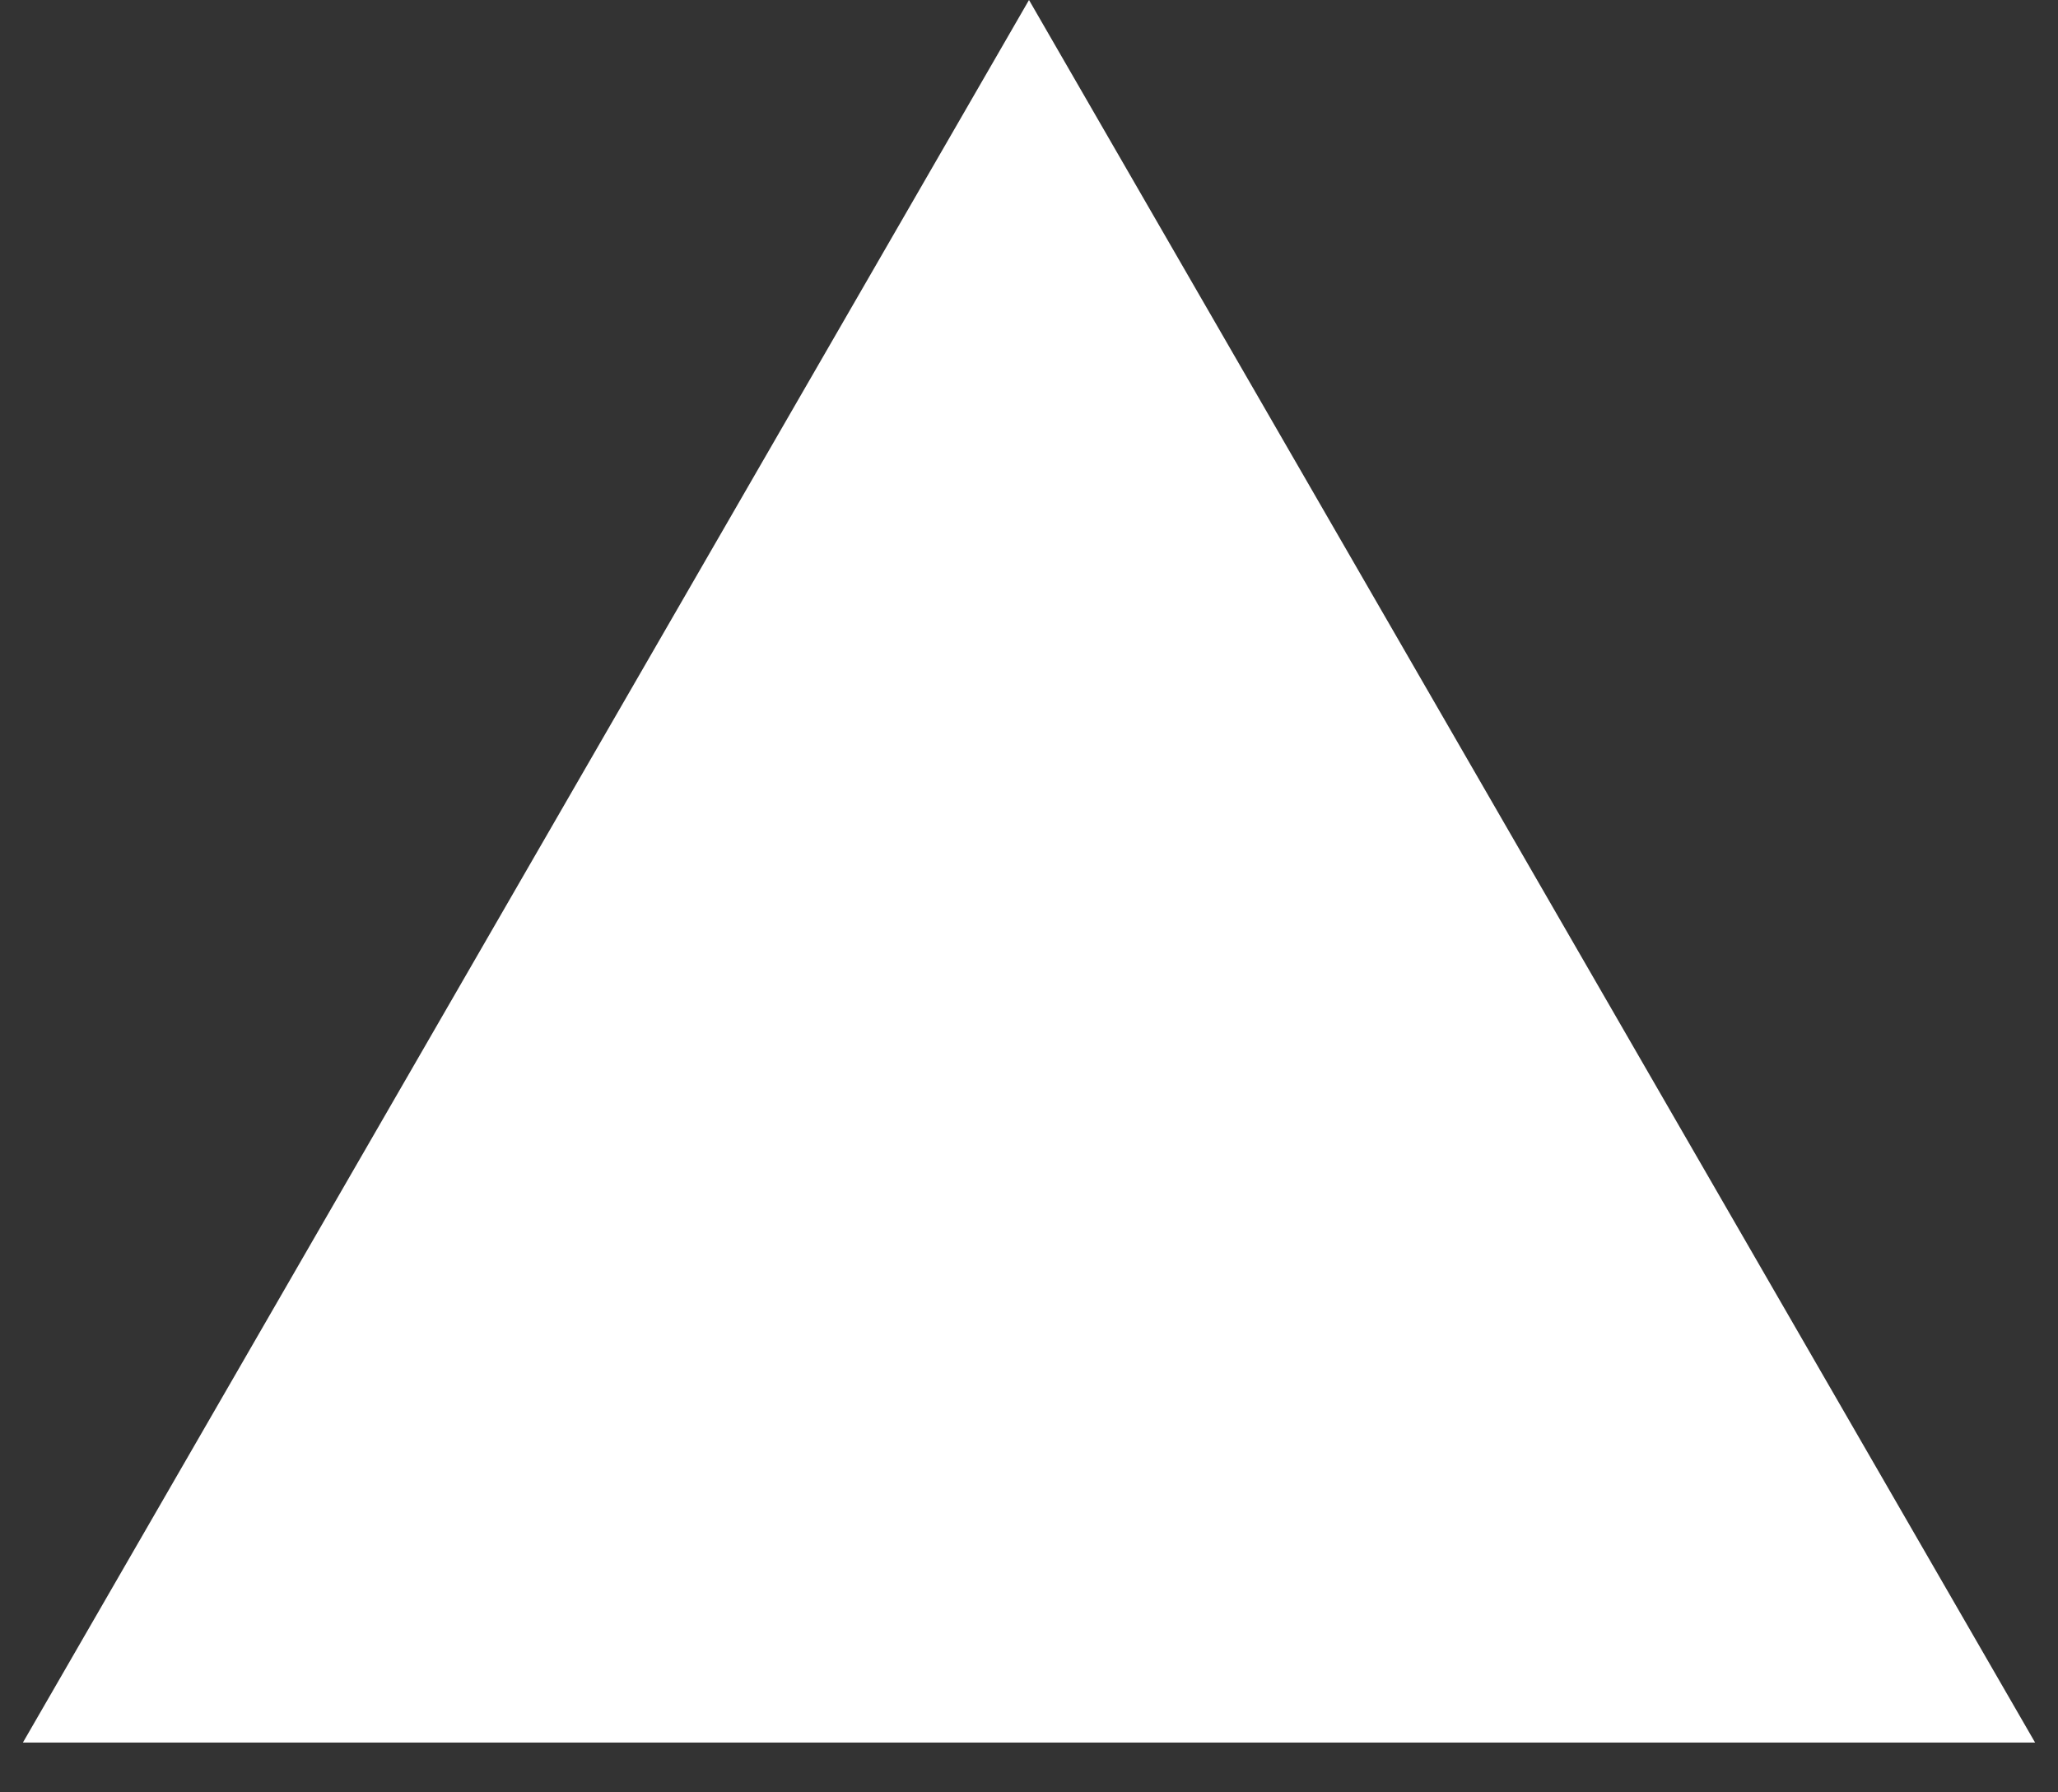 <svg width="31" height="27" viewBox="0 0 31 27" fill="none" xmlns="http://www.w3.org/2000/svg">
<rect x="0" y="0" width="31" height="27" fill="#333333" stroke="none"/>
<path d="M15.5 0L30.655 26.25H0.345L15.5 0Z" fill="white"/>
</svg>
